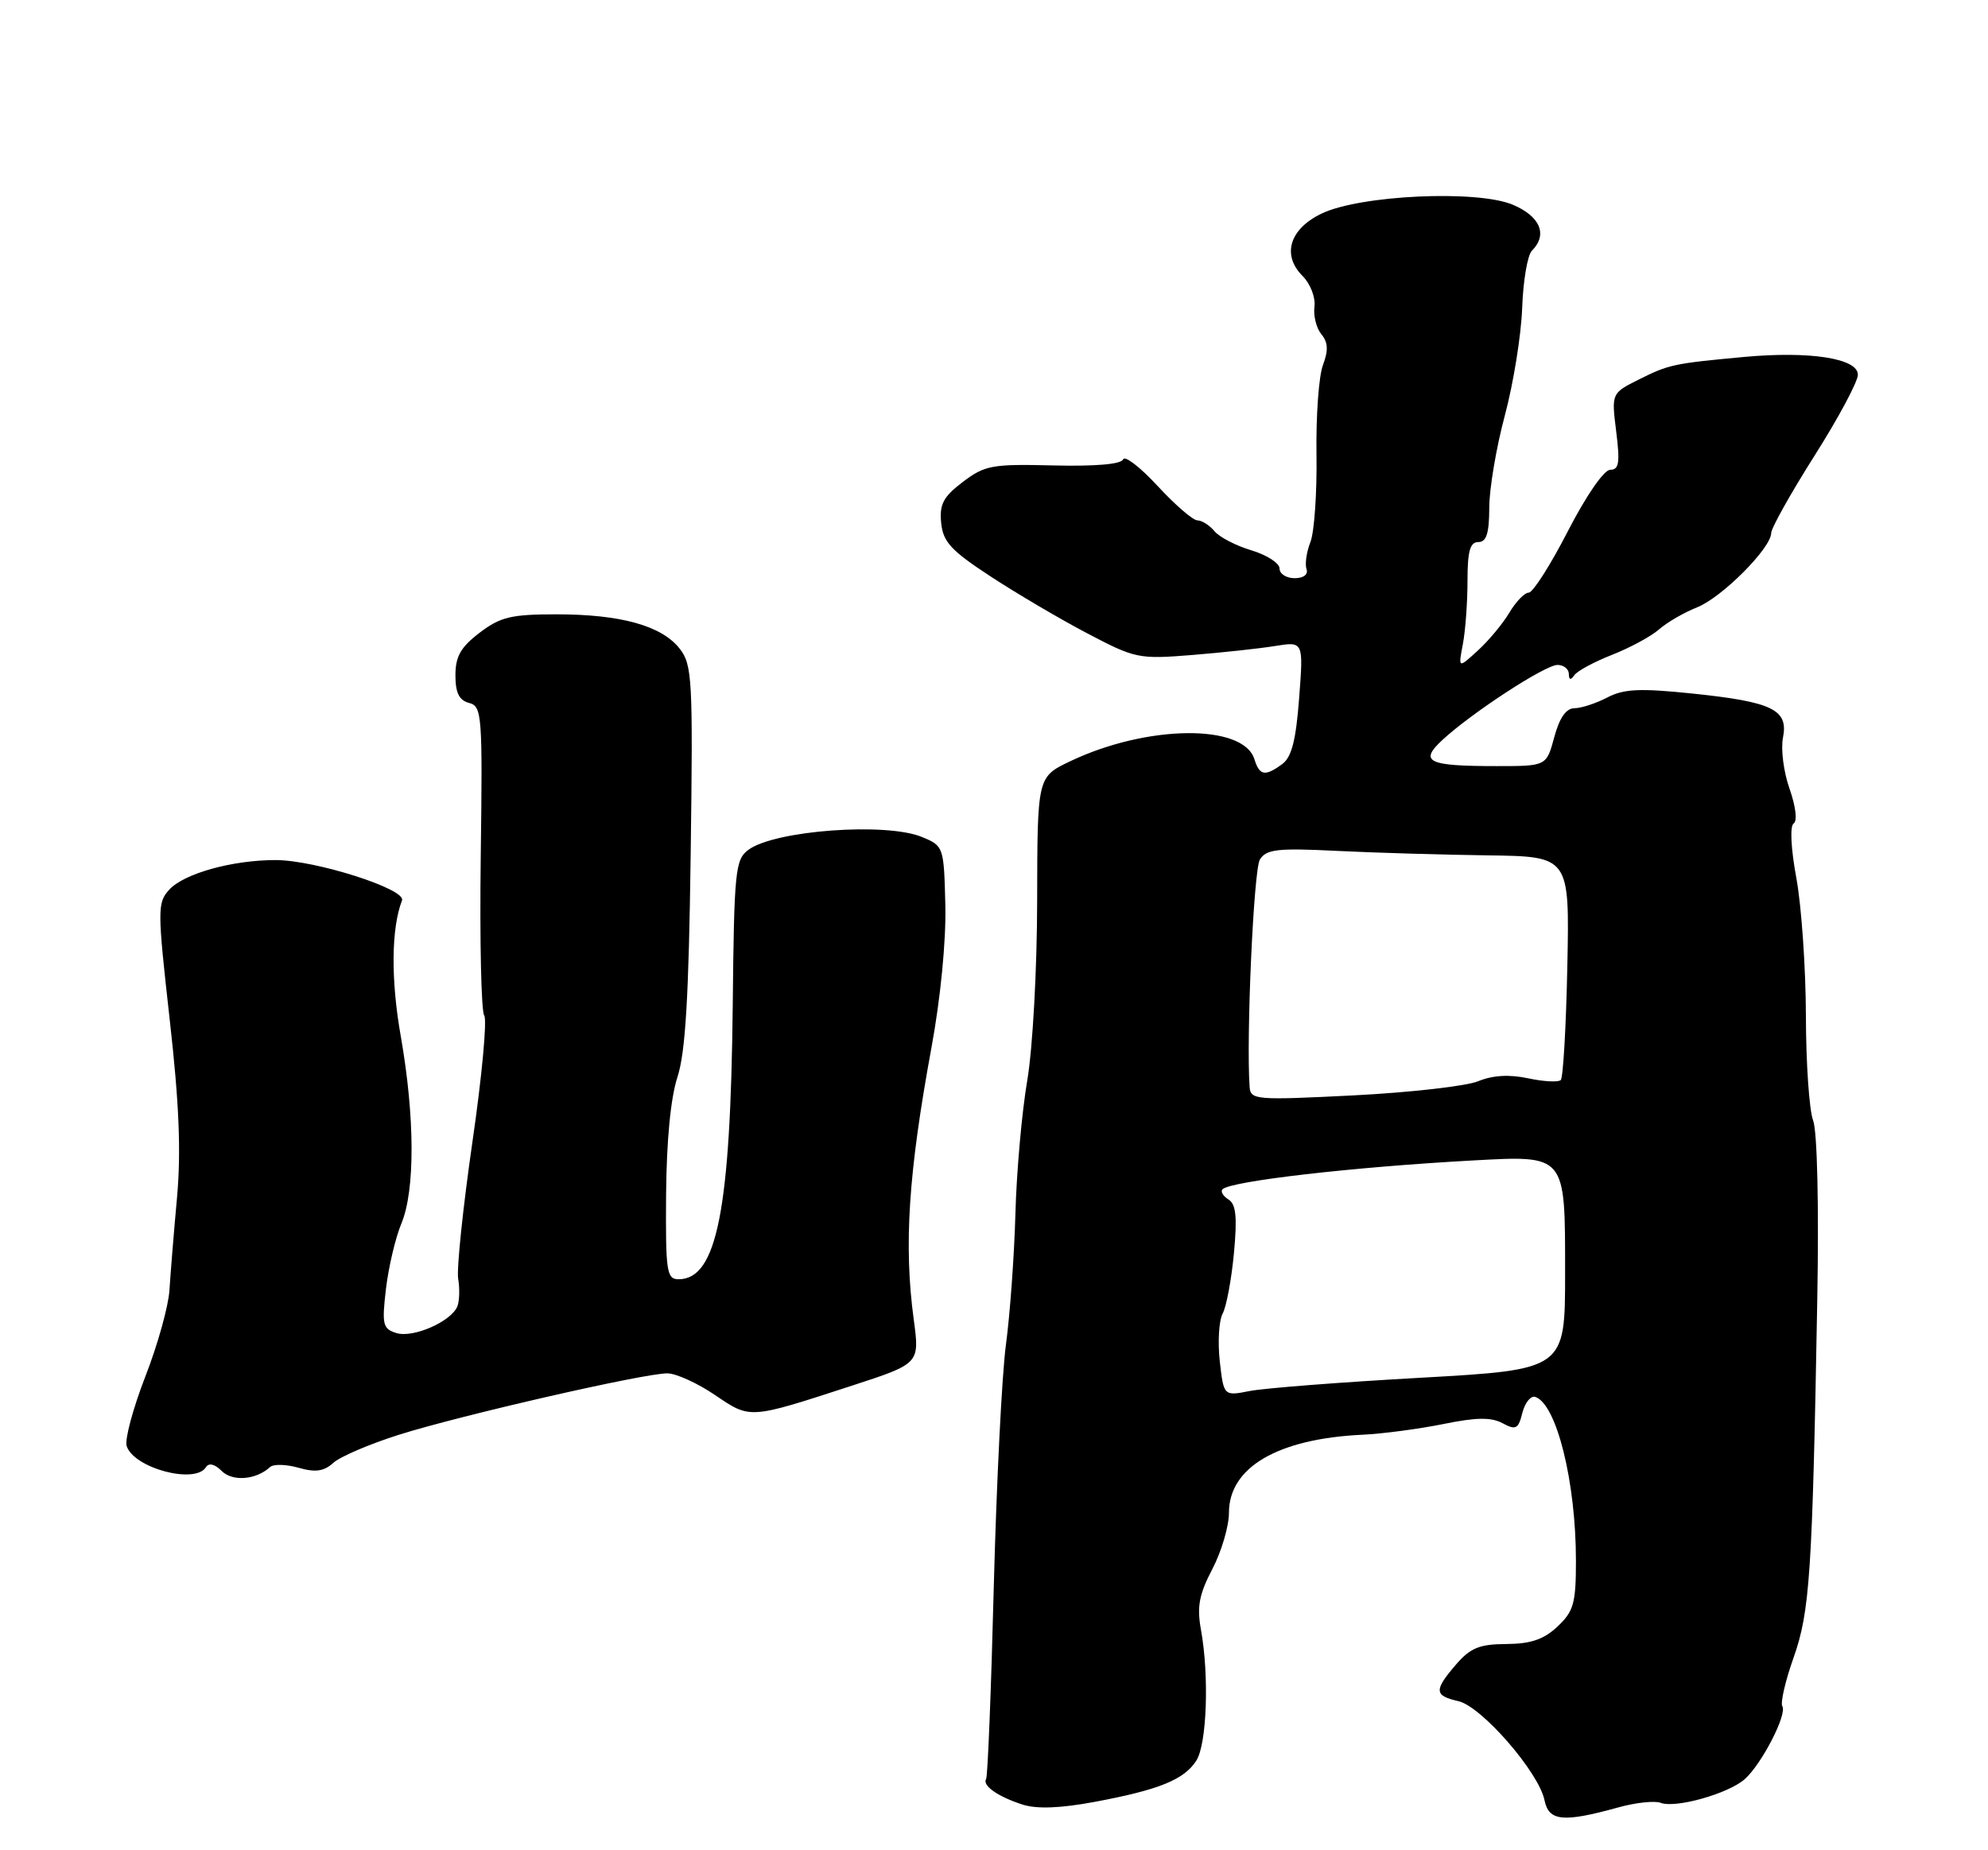 <?xml version="1.0" encoding="UTF-8" standalone="no"?>
<!DOCTYPE svg PUBLIC "-//W3C//DTD SVG 1.1//EN" "http://www.w3.org/Graphics/SVG/1.1/DTD/svg11.dtd" >
<svg xmlns="http://www.w3.org/2000/svg" xmlns:xlink="http://www.w3.org/1999/xlink" version="1.1" viewBox="0 0 275 256">
 <g >
 <path fill="currentColor"
d=" M 223.85 250.08 C 226.25 249.41 228.89 249.13 229.71 249.44 C 231.78 250.24 239.10 248.17 241.36 246.16 C 243.71 244.06 247.24 237.20 246.55 236.08 C 246.26 235.62 246.96 232.59 248.10 229.37 C 250.36 222.96 250.70 217.79 251.38 180.03 C 251.62 166.79 251.38 156.51 250.81 155.03 C 250.27 153.64 249.82 147.10 249.81 140.50 C 249.79 133.90 249.20 125.35 248.49 121.50 C 247.73 117.36 247.58 114.27 248.12 113.93 C 248.65 113.60 248.40 111.56 247.55 109.14 C 246.73 106.83 246.32 103.64 246.64 102.06 C 247.41 98.18 245.19 97.11 234.02 95.95 C 226.83 95.21 224.63 95.31 222.33 96.51 C 220.77 97.32 218.73 97.99 217.79 97.99 C 216.64 98.00 215.72 99.32 215.00 102.00 C 213.92 106.00 213.92 106.00 207.04 106.00 C 197.49 106.00 196.27 105.41 199.52 102.39 C 203.58 98.63 213.74 92.00 215.45 92.00 C 216.30 92.00 217.01 92.56 217.02 93.25 C 217.03 94.09 217.27 94.15 217.77 93.43 C 218.17 92.84 220.53 91.57 223.00 90.60 C 225.47 89.63 228.40 88.05 229.50 87.08 C 230.60 86.11 232.96 84.75 234.74 84.04 C 238.17 82.69 244.99 75.85 245.01 73.75 C 245.02 73.06 247.72 68.24 251.01 63.04 C 254.31 57.84 257.00 52.80 257.00 51.85 C 257.00 49.58 250.35 48.55 241.24 49.39 C 231.45 50.30 230.87 50.43 226.70 52.51 C 222.91 54.41 222.91 54.41 223.57 59.71 C 224.11 64.02 223.96 65.00 222.74 65.00 C 221.88 65.00 219.40 68.60 216.88 73.50 C 214.48 78.18 212.04 82.00 211.47 82.00 C 210.90 82.00 209.70 83.24 208.80 84.75 C 207.91 86.26 205.95 88.62 204.44 90.00 C 201.71 92.50 201.71 92.50 202.36 89.12 C 202.71 87.27 203.00 83.33 203.00 80.37 C 203.00 76.26 203.35 75.00 204.50 75.00 C 205.62 75.00 206.00 73.80 206.01 70.25 C 206.01 67.64 206.98 61.90 208.16 57.50 C 209.34 53.10 210.42 46.42 210.56 42.65 C 210.69 38.88 211.30 35.30 211.90 34.70 C 214.13 32.47 213.07 29.93 209.25 28.32 C 204.30 26.25 188.18 26.99 182.84 29.54 C 178.39 31.66 177.28 35.28 180.18 38.18 C 181.26 39.26 181.99 41.14 181.83 42.42 C 181.66 43.69 182.09 45.40 182.78 46.24 C 183.71 47.36 183.77 48.47 183.01 50.49 C 182.43 51.99 182.03 57.56 182.11 62.86 C 182.19 68.16 181.81 73.62 181.27 75.00 C 180.73 76.38 180.49 78.06 180.73 78.75 C 180.99 79.49 180.32 80.00 179.08 80.00 C 177.94 80.00 177.00 79.40 177.00 78.66 C 177.00 77.92 175.25 76.79 173.12 76.15 C 170.98 75.51 168.68 74.32 168.00 73.50 C 167.31 72.67 166.25 72.00 165.64 72.00 C 165.03 72.00 162.55 69.86 160.14 67.25 C 157.73 64.64 155.58 62.98 155.36 63.56 C 155.11 64.23 151.53 64.54 145.73 64.40 C 137.24 64.19 136.24 64.37 133.19 66.68 C 130.49 68.73 129.94 69.76 130.19 72.34 C 130.45 74.98 131.55 76.17 137.00 79.74 C 140.57 82.08 146.59 85.63 150.38 87.62 C 157.03 91.12 157.51 91.22 164.88 90.63 C 169.07 90.29 174.26 89.73 176.40 89.38 C 180.31 88.75 180.31 88.75 179.71 96.59 C 179.27 102.43 178.67 104.77 177.37 105.72 C 174.98 107.47 174.24 107.33 173.51 105.02 C 171.95 100.11 158.60 100.28 148.02 105.34 C 143.50 107.50 143.50 107.50 143.47 124.50 C 143.46 134.04 142.86 145.01 142.10 149.50 C 141.35 153.90 140.61 162.22 140.46 168.00 C 140.30 173.78 139.71 181.90 139.15 186.06 C 138.59 190.22 137.84 205.30 137.47 219.56 C 137.11 233.83 136.63 245.79 136.41 246.14 C 135.85 247.05 138.03 248.58 141.43 249.68 C 143.42 250.32 146.65 250.20 151.43 249.31 C 160.35 247.64 163.80 246.24 165.49 243.60 C 166.95 241.31 167.28 231.84 166.13 225.50 C 165.55 222.31 165.87 220.61 167.70 217.10 C 168.97 214.68 170.00 211.17 170.00 209.31 C 170.00 203.01 176.77 199.06 188.50 198.51 C 191.25 198.38 196.25 197.72 199.62 197.04 C 204.20 196.10 206.27 196.07 207.85 196.92 C 209.69 197.91 210.03 197.73 210.59 195.48 C 210.95 194.07 211.75 193.08 212.37 193.28 C 215.32 194.24 218.00 205.04 218.00 215.96 C 218.00 221.84 217.69 222.94 215.45 225.05 C 213.55 226.84 211.75 227.45 208.36 227.47 C 204.65 227.49 203.39 228.01 201.41 230.31 C 198.33 233.89 198.38 234.61 201.75 235.38 C 204.96 236.12 212.86 245.21 213.65 249.08 C 214.25 252.00 216.22 252.19 223.85 250.08 Z  M 37.35 202.99 C 37.82 202.55 39.59 202.60 41.29 203.08 C 43.63 203.75 44.80 203.59 46.11 202.40 C 47.06 201.54 51.13 199.80 55.17 198.52 C 63.72 195.82 89.18 189.99 92.33 190.02 C 93.53 190.03 96.47 191.37 98.88 193.00 C 103.83 196.36 103.55 196.38 117.86 191.72 C 127.22 188.67 127.22 188.67 126.40 182.59 C 125.01 172.30 125.65 162.35 128.84 145.00 C 130.11 138.12 130.88 130.20 130.77 125.28 C 130.57 117.15 130.54 117.05 127.54 115.81 C 122.57 113.75 107.16 114.89 103.53 117.58 C 101.71 118.93 101.55 120.45 101.36 139.13 C 101.06 167.43 99.17 177.00 93.87 177.00 C 92.22 177.00 92.06 175.97 92.14 165.28 C 92.20 157.86 92.77 151.90 93.71 149.03 C 94.82 145.63 95.28 137.96 95.54 118.31 C 95.87 93.91 95.76 91.97 94.01 89.74 C 91.52 86.57 85.86 85.00 76.98 85.00 C 70.70 85.00 69.22 85.36 66.34 87.55 C 63.73 89.54 63.00 90.83 63.00 93.43 C 63.00 95.86 63.51 96.90 64.89 97.26 C 66.68 97.73 66.76 98.88 66.50 118.63 C 66.35 130.11 66.57 139.95 66.98 140.50 C 67.40 141.05 66.67 148.93 65.35 158.00 C 64.04 167.07 63.15 175.60 63.38 176.94 C 63.61 178.28 63.56 179.98 63.28 180.72 C 62.47 182.83 57.14 185.18 54.82 184.44 C 52.95 183.85 52.81 183.27 53.39 178.32 C 53.75 175.31 54.70 171.26 55.52 169.30 C 57.43 164.72 57.40 154.56 55.44 143.38 C 54.05 135.51 54.12 128.46 55.61 124.58 C 56.21 123.02 43.60 119.00 38.12 119.00 C 32.13 119.00 25.42 120.87 23.40 123.11 C 21.76 124.92 21.77 125.87 23.47 141.03 C 24.79 152.70 25.06 159.39 24.48 165.77 C 24.04 170.57 23.58 176.30 23.44 178.50 C 23.31 180.70 21.81 186.09 20.10 190.47 C 18.40 194.85 17.24 199.17 17.52 200.07 C 18.50 203.14 27.01 205.41 28.50 202.99 C 28.89 202.37 29.72 202.57 30.67 203.53 C 32.17 205.03 35.43 204.76 37.35 202.99 Z  M 168.73 188.34 C 168.44 185.69 168.61 182.72 169.13 181.75 C 169.65 180.78 170.35 177.02 170.69 173.40 C 171.16 168.37 170.98 166.61 169.93 165.96 C 169.18 165.49 168.81 164.86 169.11 164.55 C 170.25 163.42 187.07 161.48 203.61 160.57 C 216.70 159.86 216.50 159.62 216.50 176.17 C 216.50 189.50 216.50 189.50 196.50 190.63 C 185.50 191.24 174.88 192.07 172.89 192.46 C 169.28 193.17 169.28 193.17 168.73 188.34 Z  M 172.86 150.39 C 172.37 143.64 173.42 120.30 174.28 118.93 C 175.17 117.50 176.70 117.32 184.91 117.73 C 190.18 117.99 199.59 118.27 205.81 118.35 C 217.12 118.50 217.12 118.50 216.81 133.67 C 216.64 142.01 216.23 149.11 215.90 149.44 C 215.57 149.76 213.55 149.66 211.40 149.20 C 208.79 148.64 206.50 148.77 204.48 149.60 C 202.82 150.28 195.05 151.16 187.23 151.56 C 173.72 152.24 172.99 152.19 172.86 150.39 Z "/>
</g>
</svg>